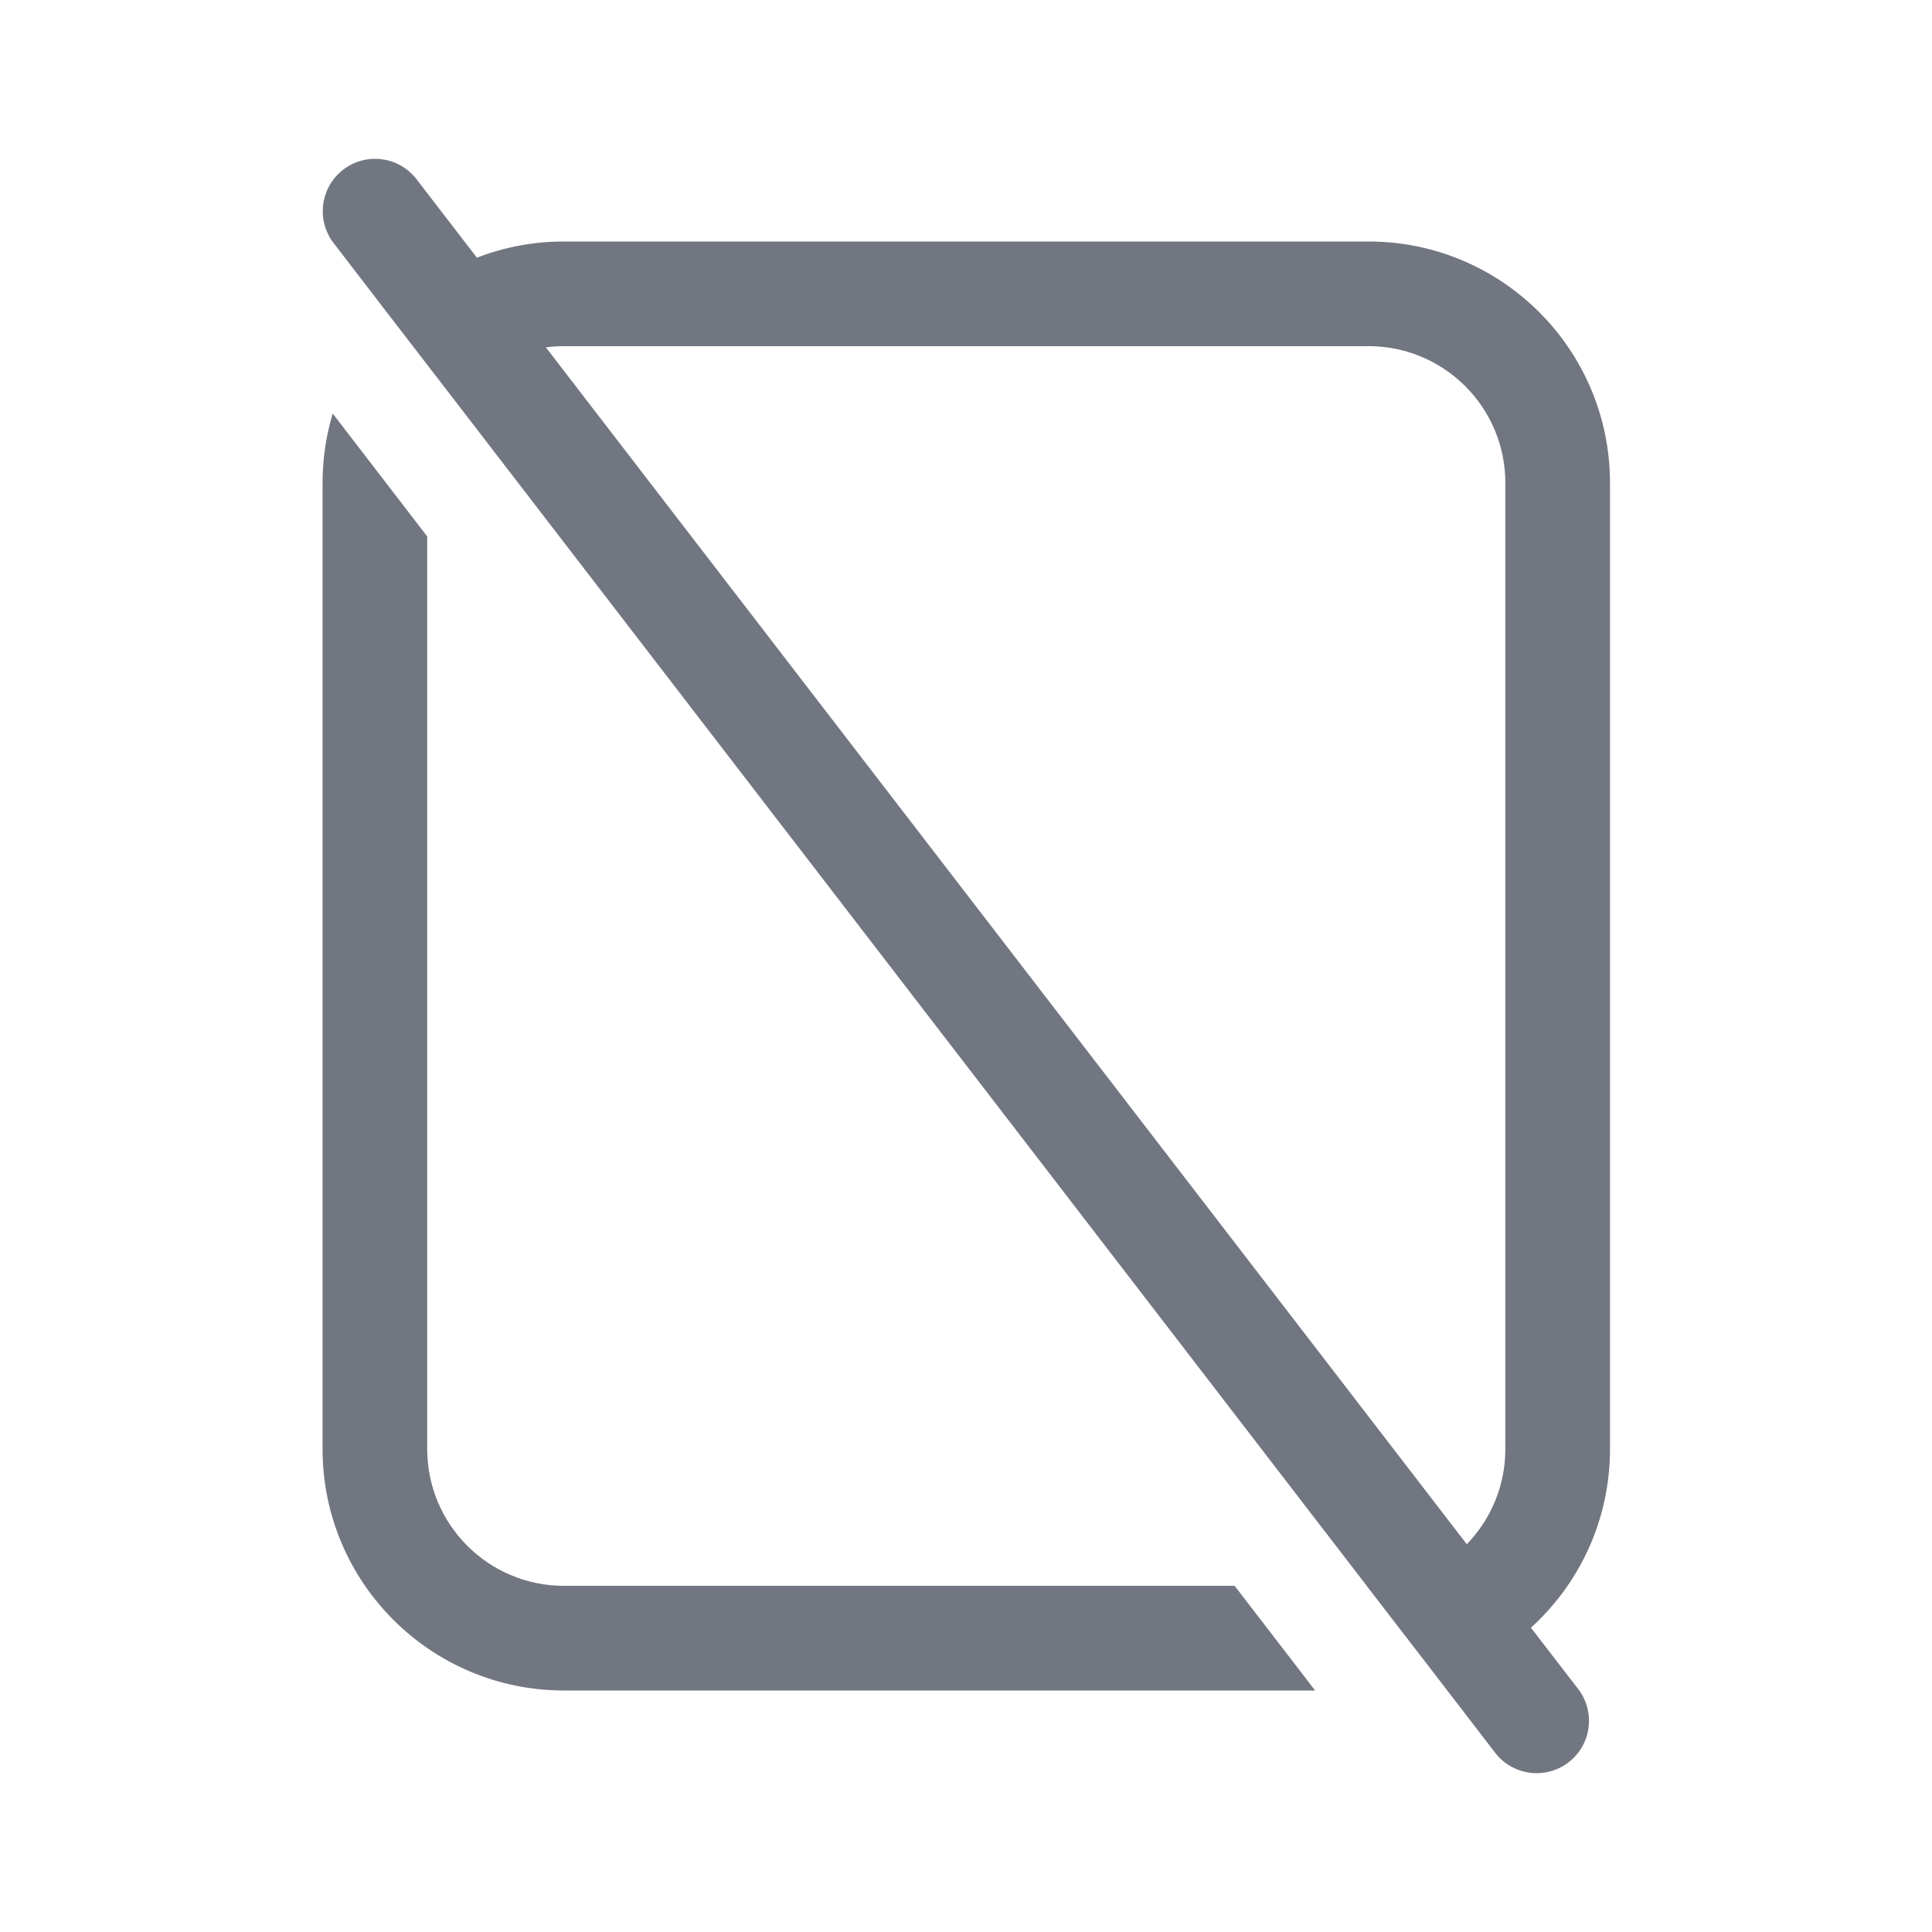 <svg width="24" height="24" viewBox="0 0 24 24" fill="none" xmlns="http://www.w3.org/2000/svg">
<path fill-rule="evenodd" clip-rule="evenodd" d="M4.263 2.108C4.548 1.889 4.956 1.942 5.175 2.227L5.924 3.201C6.26 3.071 6.625 3 7.007 3H17C18.657 3 20 4.343 20 6V18C20 18.88 19.622 19.671 19.018 20.22L19.604 20.981C19.823 21.265 19.77 21.673 19.485 21.892C19.201 22.111 18.792 22.058 18.573 21.773L17.878 20.869C17.878 20.869 17.878 20.87 17.878 20.869L16.977 19.7H16.978L5.65 4.976C5.65 4.976 5.65 4.976 5.65 4.976L4.84 3.925C4.84 3.925 4.84 3.925 4.84 3.925L4.144 3.019C3.925 2.735 3.979 2.327 4.263 2.108ZM6.781 4.315C6.855 4.305 6.93 4.3 7.007 4.3H17C17.939 4.3 18.7 5.061 18.7 6V18C18.7 18.46 18.517 18.877 18.221 19.183L6.781 4.315Z" fill="#717681"/>
<path d="M7.007 19.7H15.337L16.337 21H7.007C5.35 21 4.007 19.657 4.007 18V6C4.007 5.7 4.051 5.411 4.133 5.137L5.307 6.664V18C5.307 18.939 6.068 19.7 7.007 19.7Z" fill="#717681"/>
</svg>

